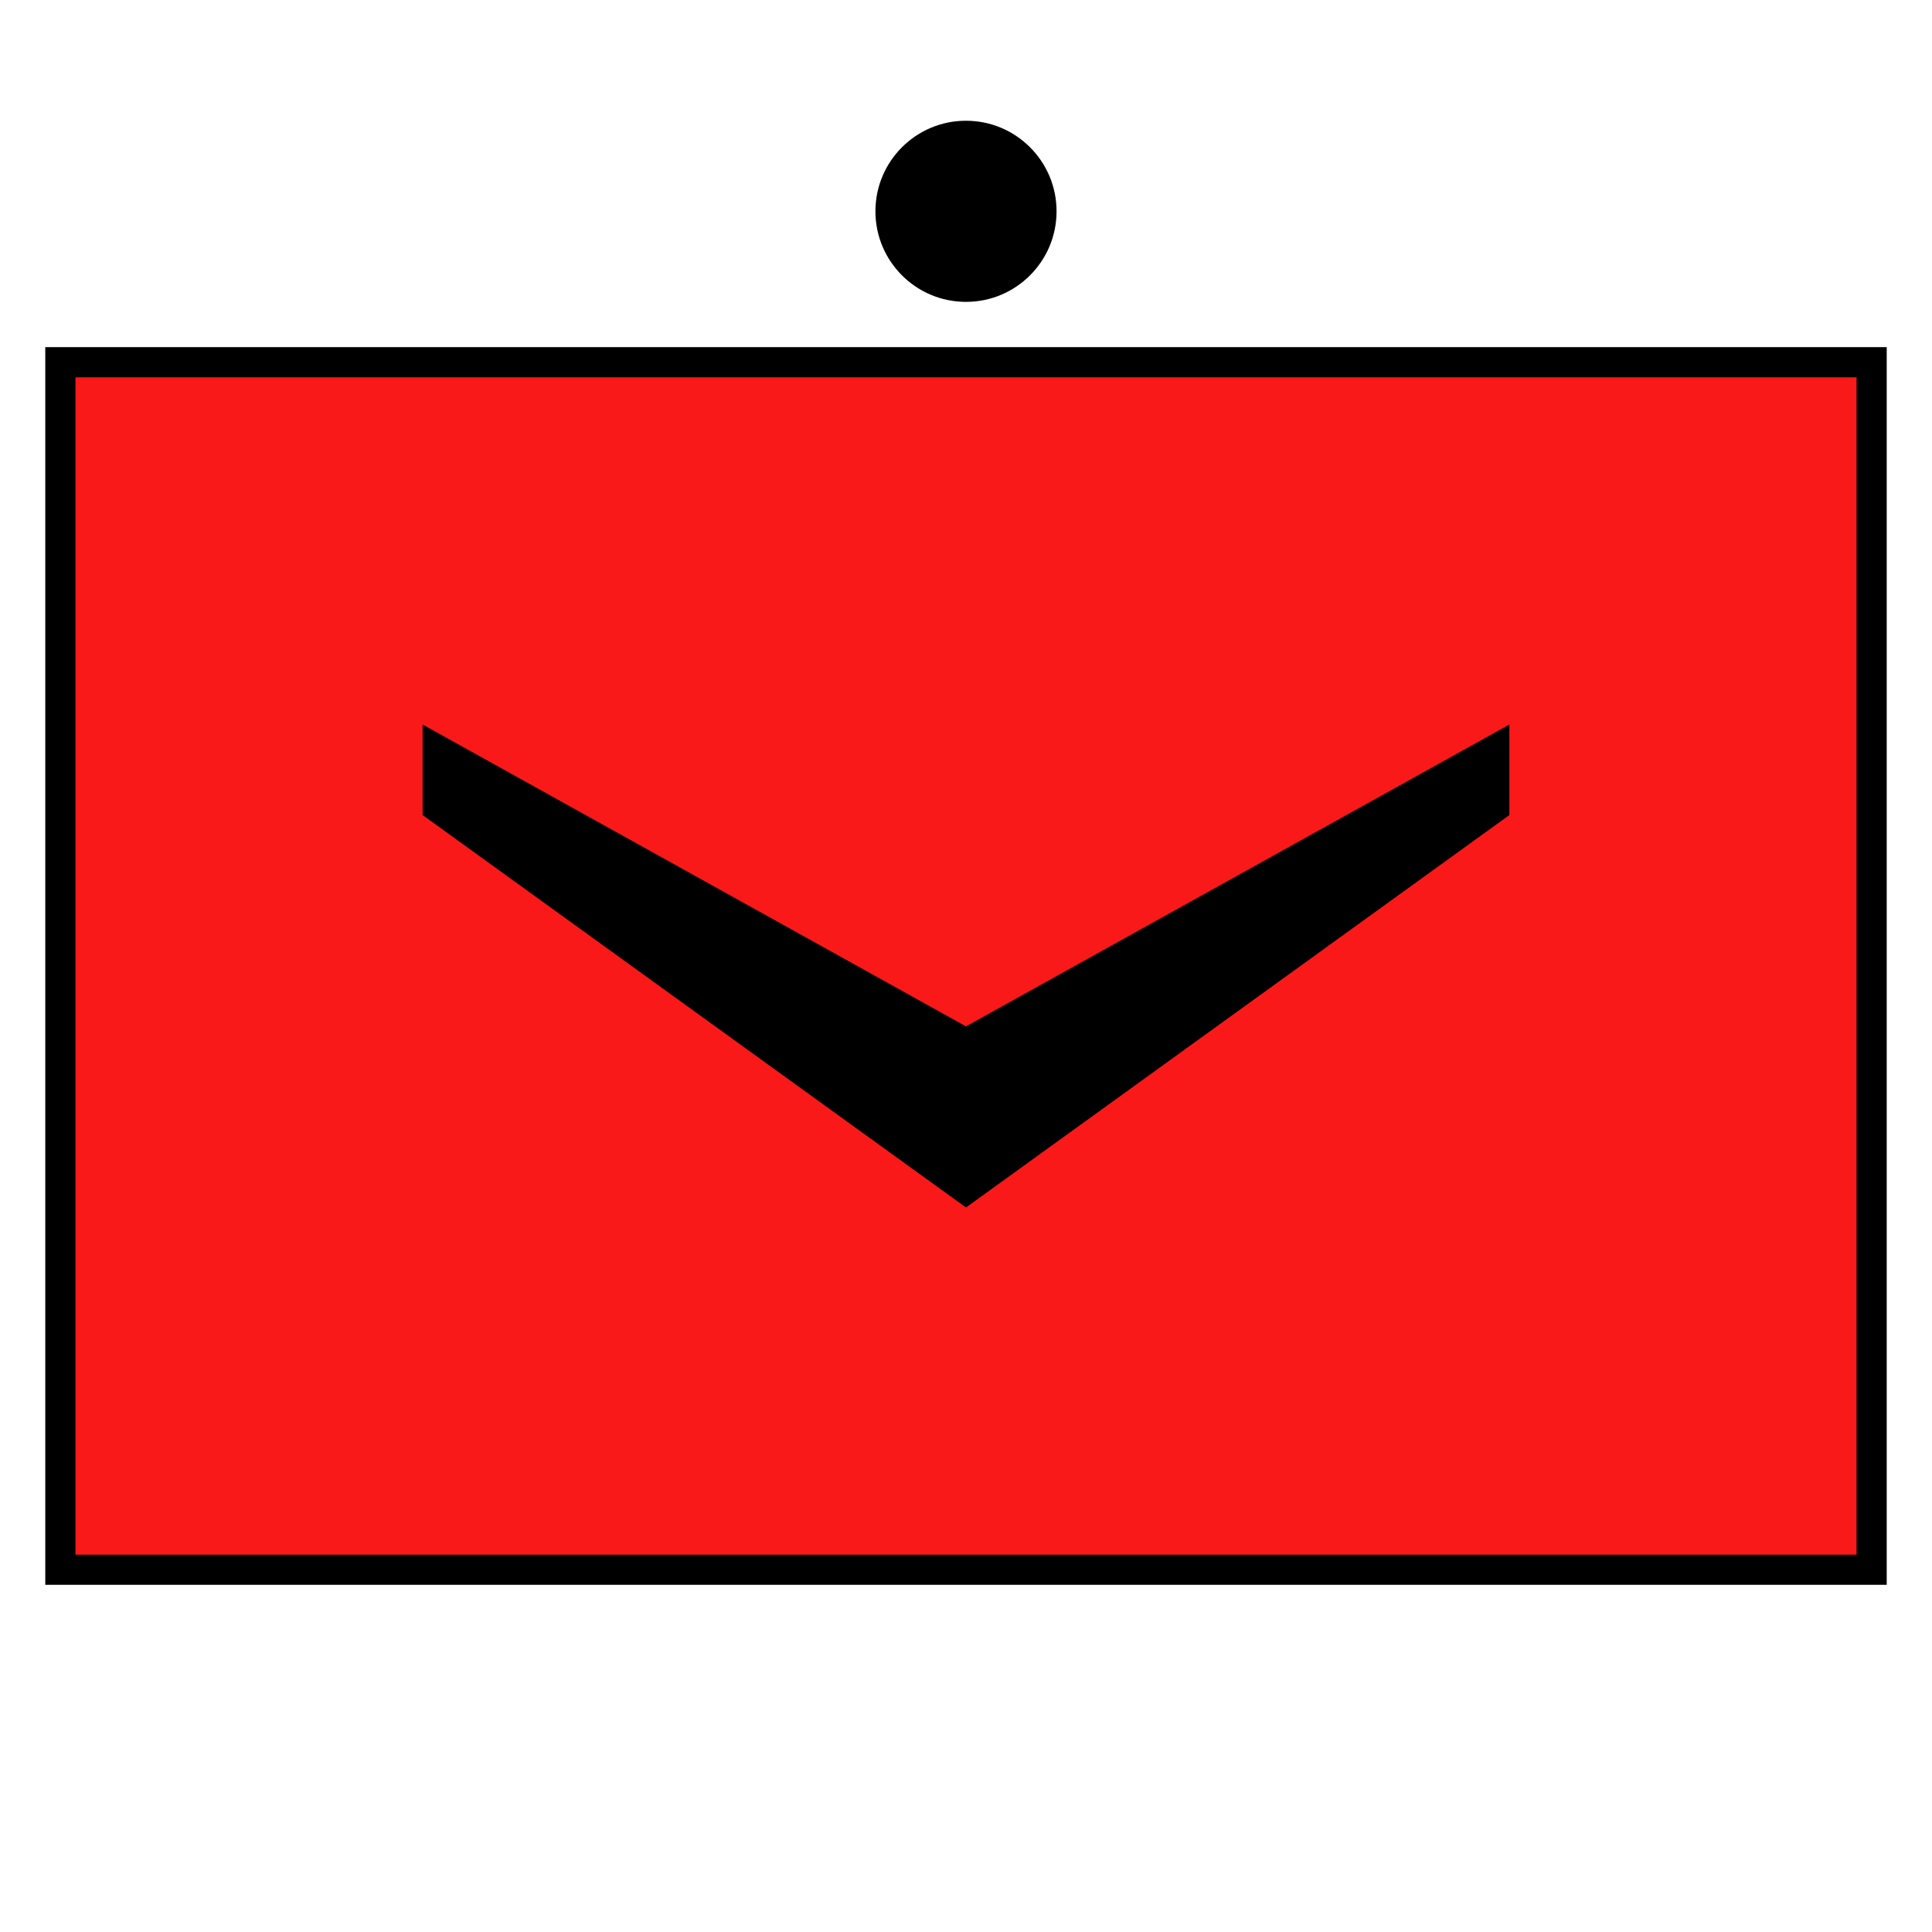 <?xml version="1.0" encoding="UTF-8"?>
<svg xmlns="http://www.w3.org/2000/svg" version="1.1" viewBox="0 0 90.709 90.709">
  <!-- Generator: Adobe Illustrator 29.1.0, SVG Export Plug-In . SVG Version: 2.1.0 Build 142)  -->
  <g id="Grundfläche">
    <rect x="0" width="90.709" height="90.709" fill="none"/>
  </g>
  <g id="Flächige_Fülung">
    <rect x="2.835" y="17.008" width="85.04" height="56.693" fill="#fa1919"/>
  </g>
  <g id="Takt_Zeichen__x28_umgewandelt_x29_">
    <circle cx="45.354" cy="9.921" r="4.252"/>
    <path d="M2.126,74.409h86.457V16.299H2.126v58.11ZM3.543,17.716h83.623v55.276H3.543V17.716ZM45.354,48.189l25.512-14.173v4.252l-25.512,18.425-25.512-18.425v-4.252l25.512,14.173Z"/>
  </g>
</svg>